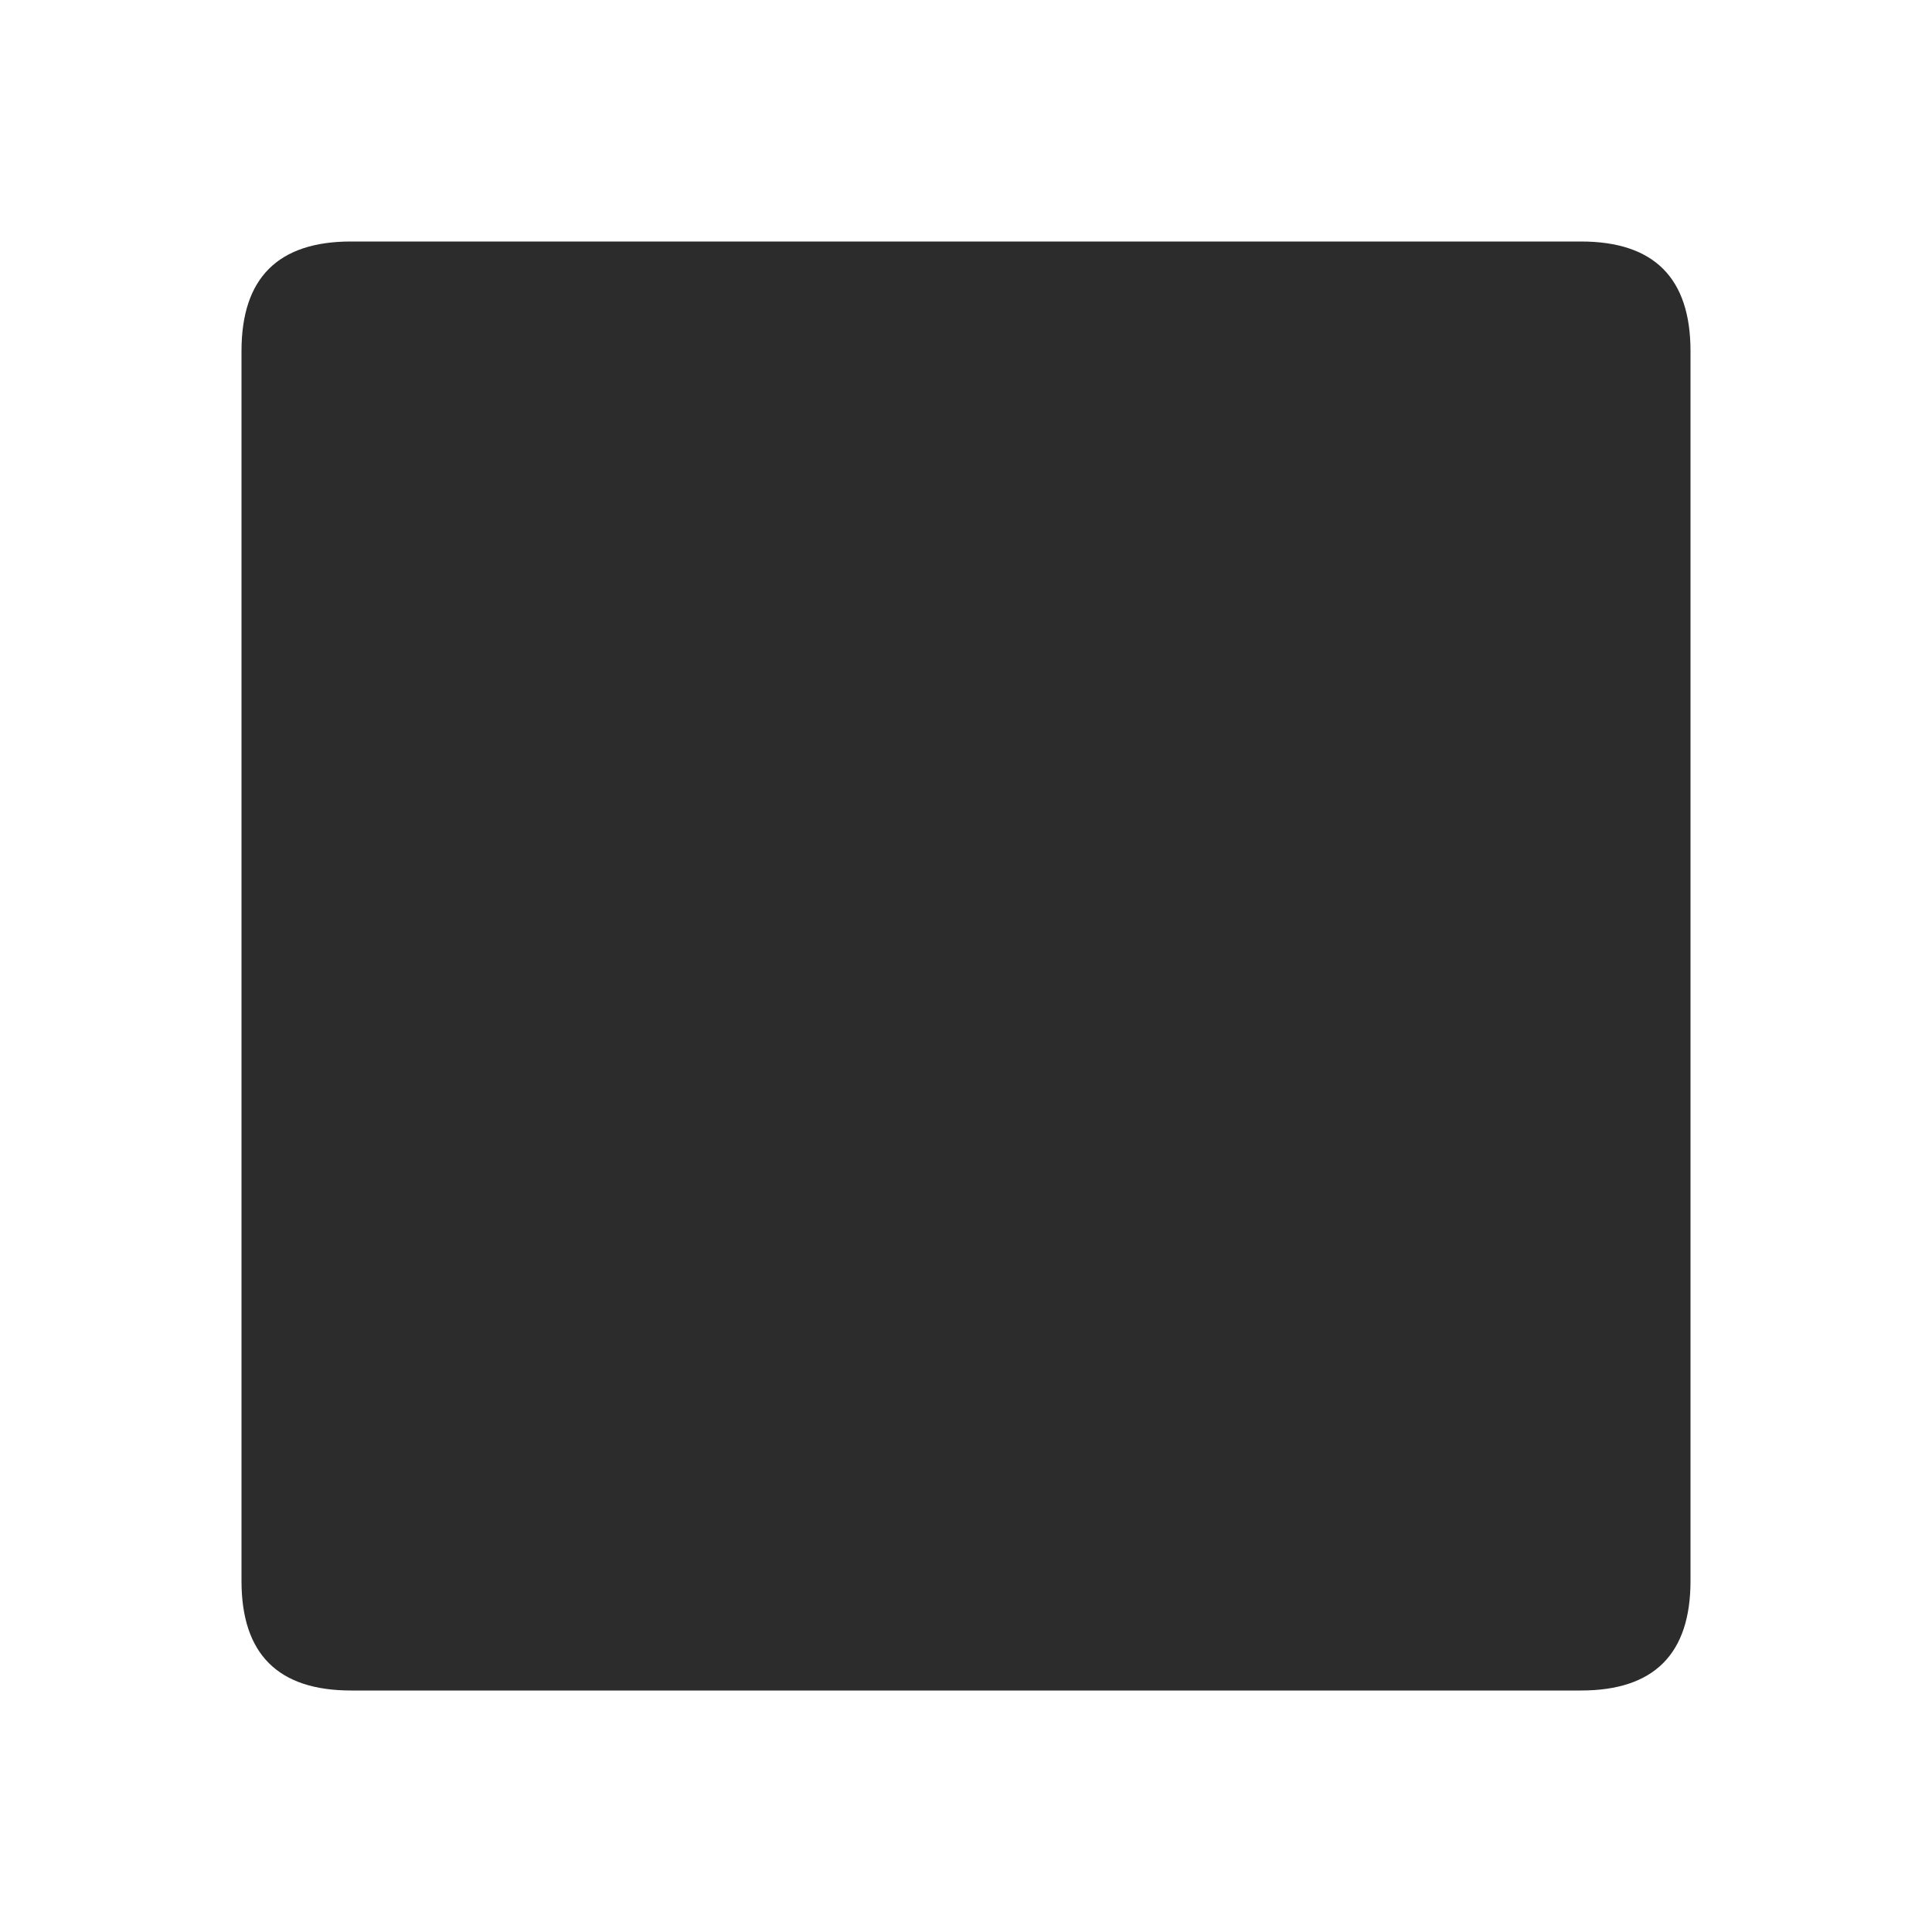 <?xml version="1.0" standalone="no"?><!DOCTYPE svg PUBLIC "-//W3C//DTD SVG 1.1//EN" "http://www.w3.org/Graphics/SVG/1.1/DTD/svg11.dtd"><svg t="1696850493410" class="icon" viewBox="0 0 1024 1024" version="1.1" xmlns="http://www.w3.org/2000/svg" p-id="6026" width="32" height="32" xmlns:xlink="http://www.w3.org/1999/xlink"><path d="M186.048 128h651.904C876.672 128 896 147.36 896 186.048v651.904c0 38.72-19.36 58.048-58.048 58.048H186.048C147.328 896 128 876.64 128 837.952V186.048C128 147.328 147.36 128 186.048 128z" fill="#2c2c2c" p-id="6027"></path></svg>